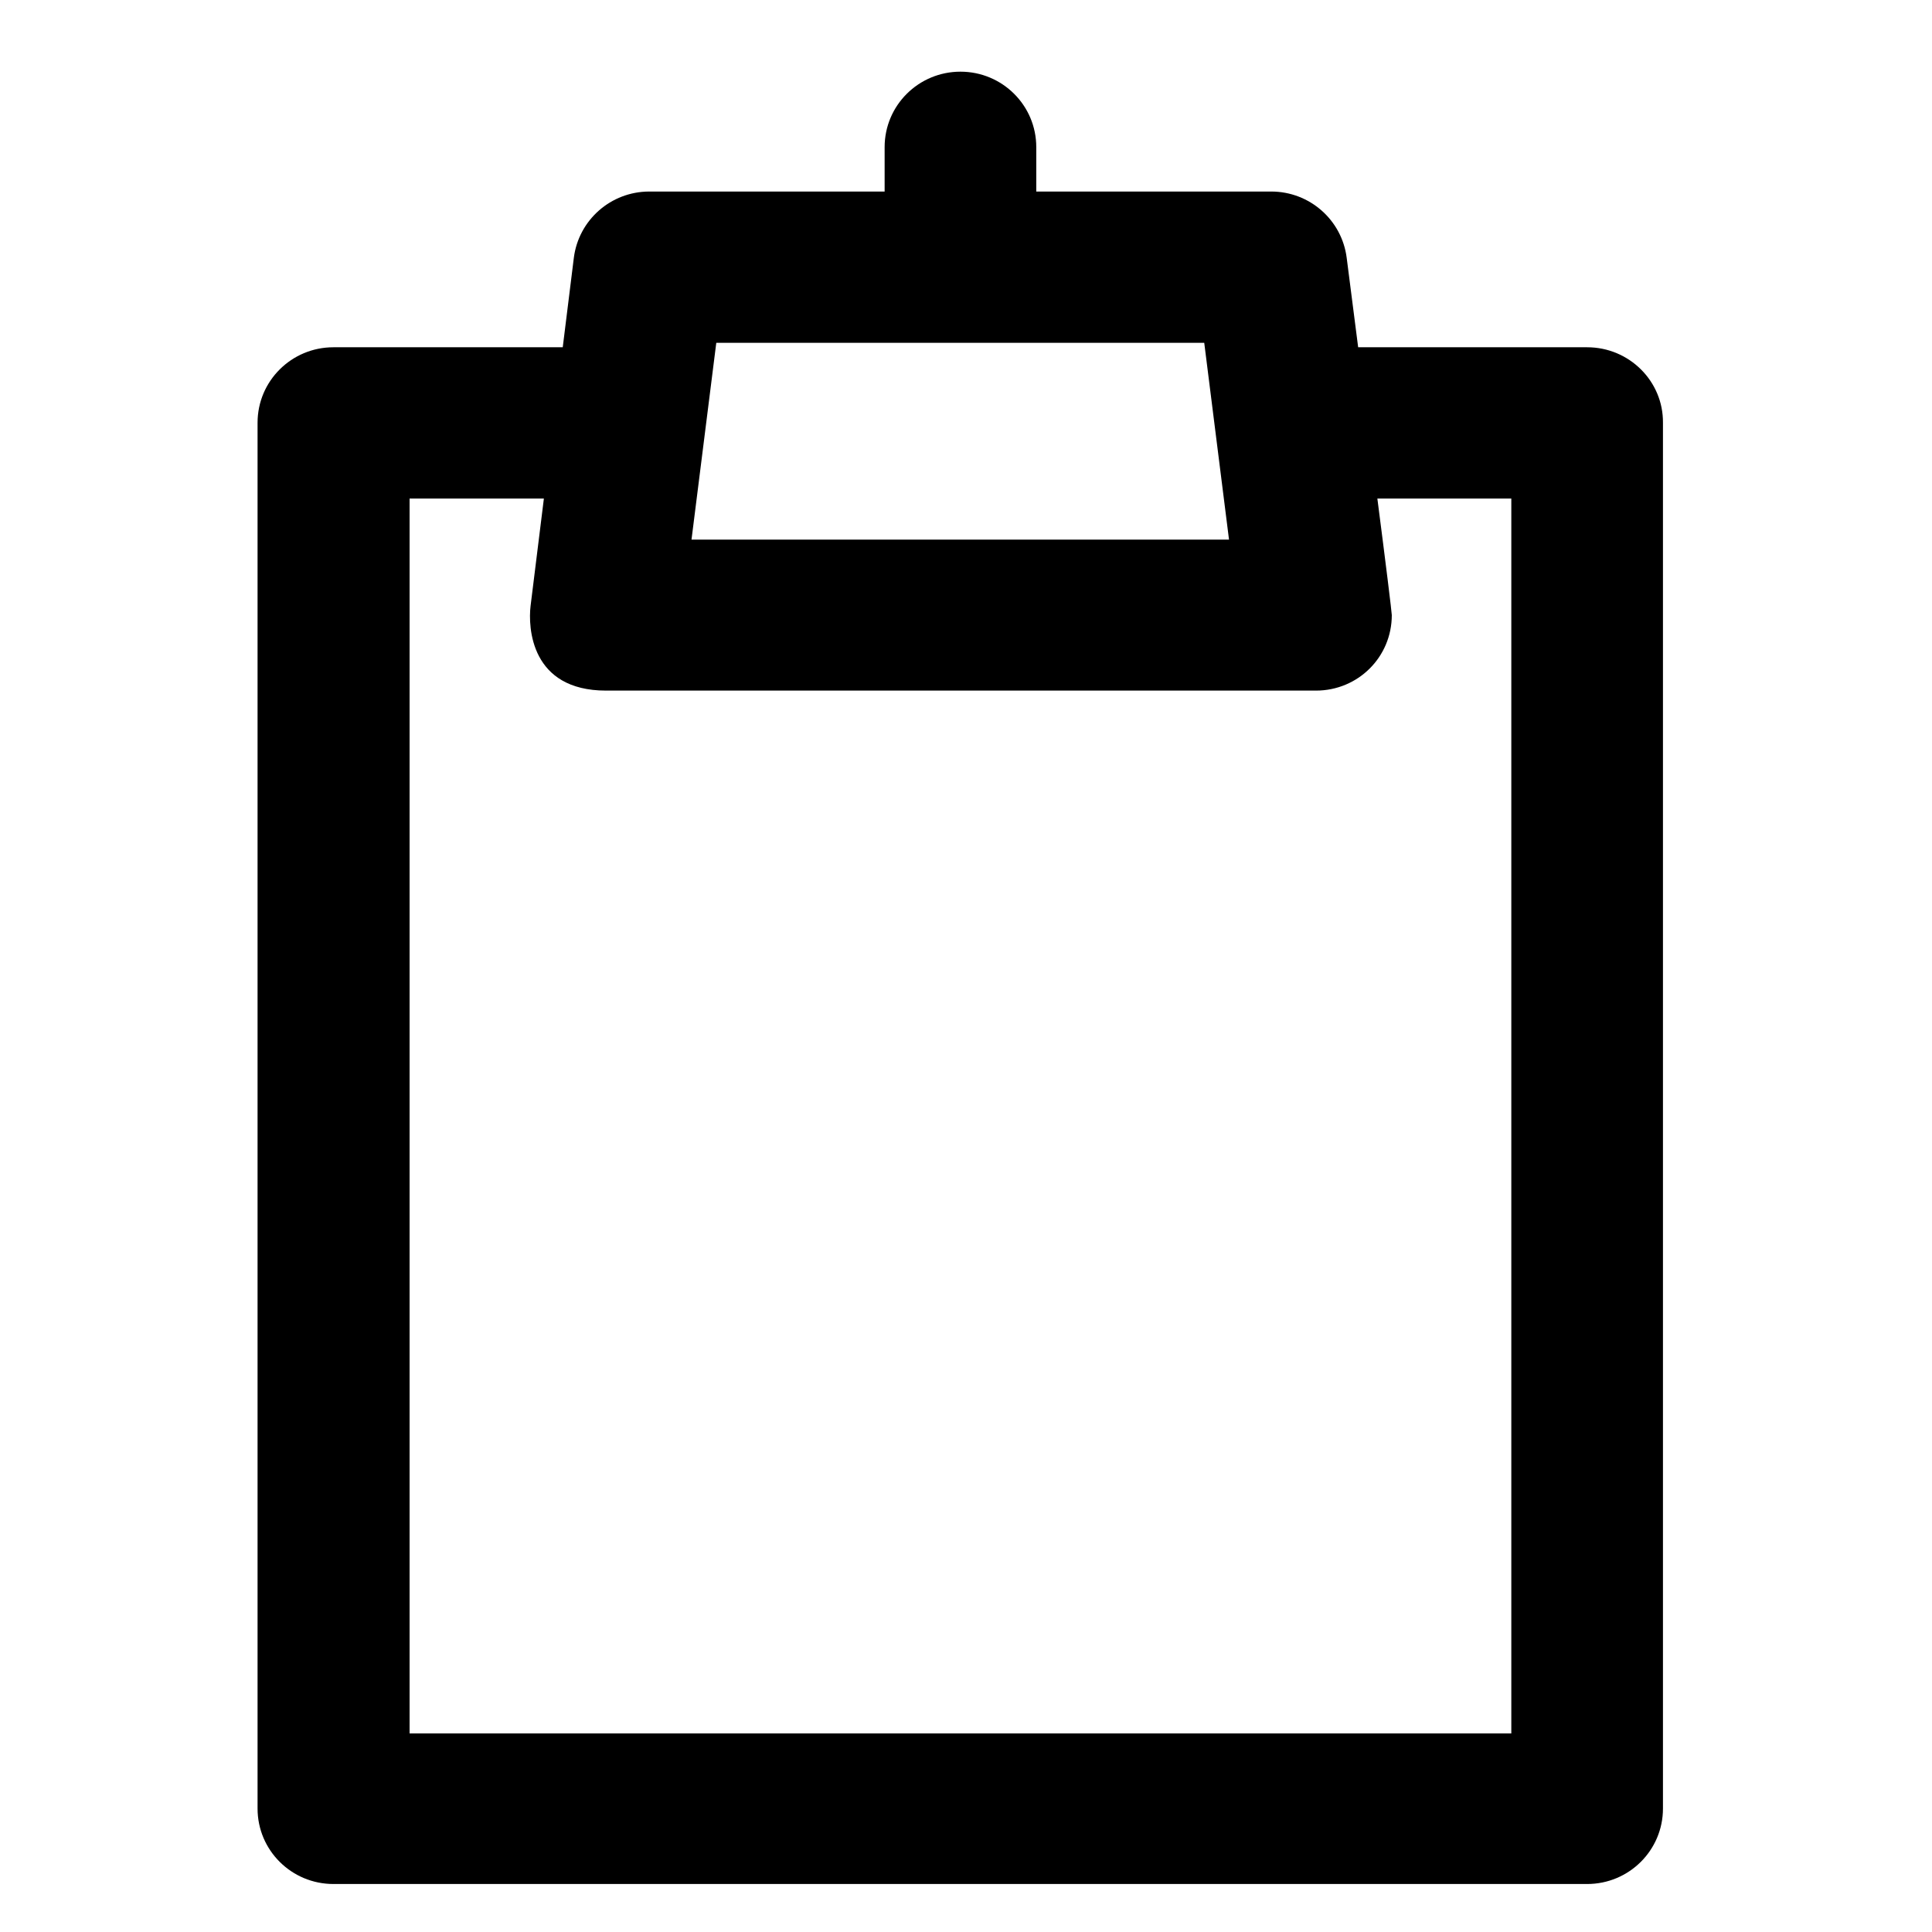 <svg width="51" height="51" viewBox="0 0 51 51" fill="none" xmlns="http://www.w3.org/2000/svg">
<path d="M41.897 9.167H35.852C35.676 7.81 35.549 6.804 35.549 6.804C35.422 5.808 34.572 5.056 33.557 5.056H27.355V3.884C27.355 2.78 26.457 1.892 25.354 1.892C24.25 1.892 23.352 2.78 23.352 3.884V5.056H17.141C16.125 5.056 15.275 5.808 15.148 6.804L14.855 9.167H8.801C7.697 9.167 6.799 10.056 6.799 11.159V47.741C6.799 48.845 7.697 49.733 8.801 49.733H41.897C43 49.733 43.898 48.845 43.898 47.741V11.159C43.908 10.066 43.01 9.167 41.897 9.167ZM18.908 9.05H31.789L32.443 14.245H18.254L18.908 9.05ZM39.895 45.759H10.812V13.161H14.357L14.006 15.993C13.938 16.56 14.006 18.23 15.998 18.23H34.719C34.728 18.23 34.728 18.23 34.738 18.23C35.852 18.23 36.74 17.341 36.74 16.237C36.74 16.169 36.574 14.821 36.359 13.161H39.895V45.759Z" fill="black"/>
</svg>
